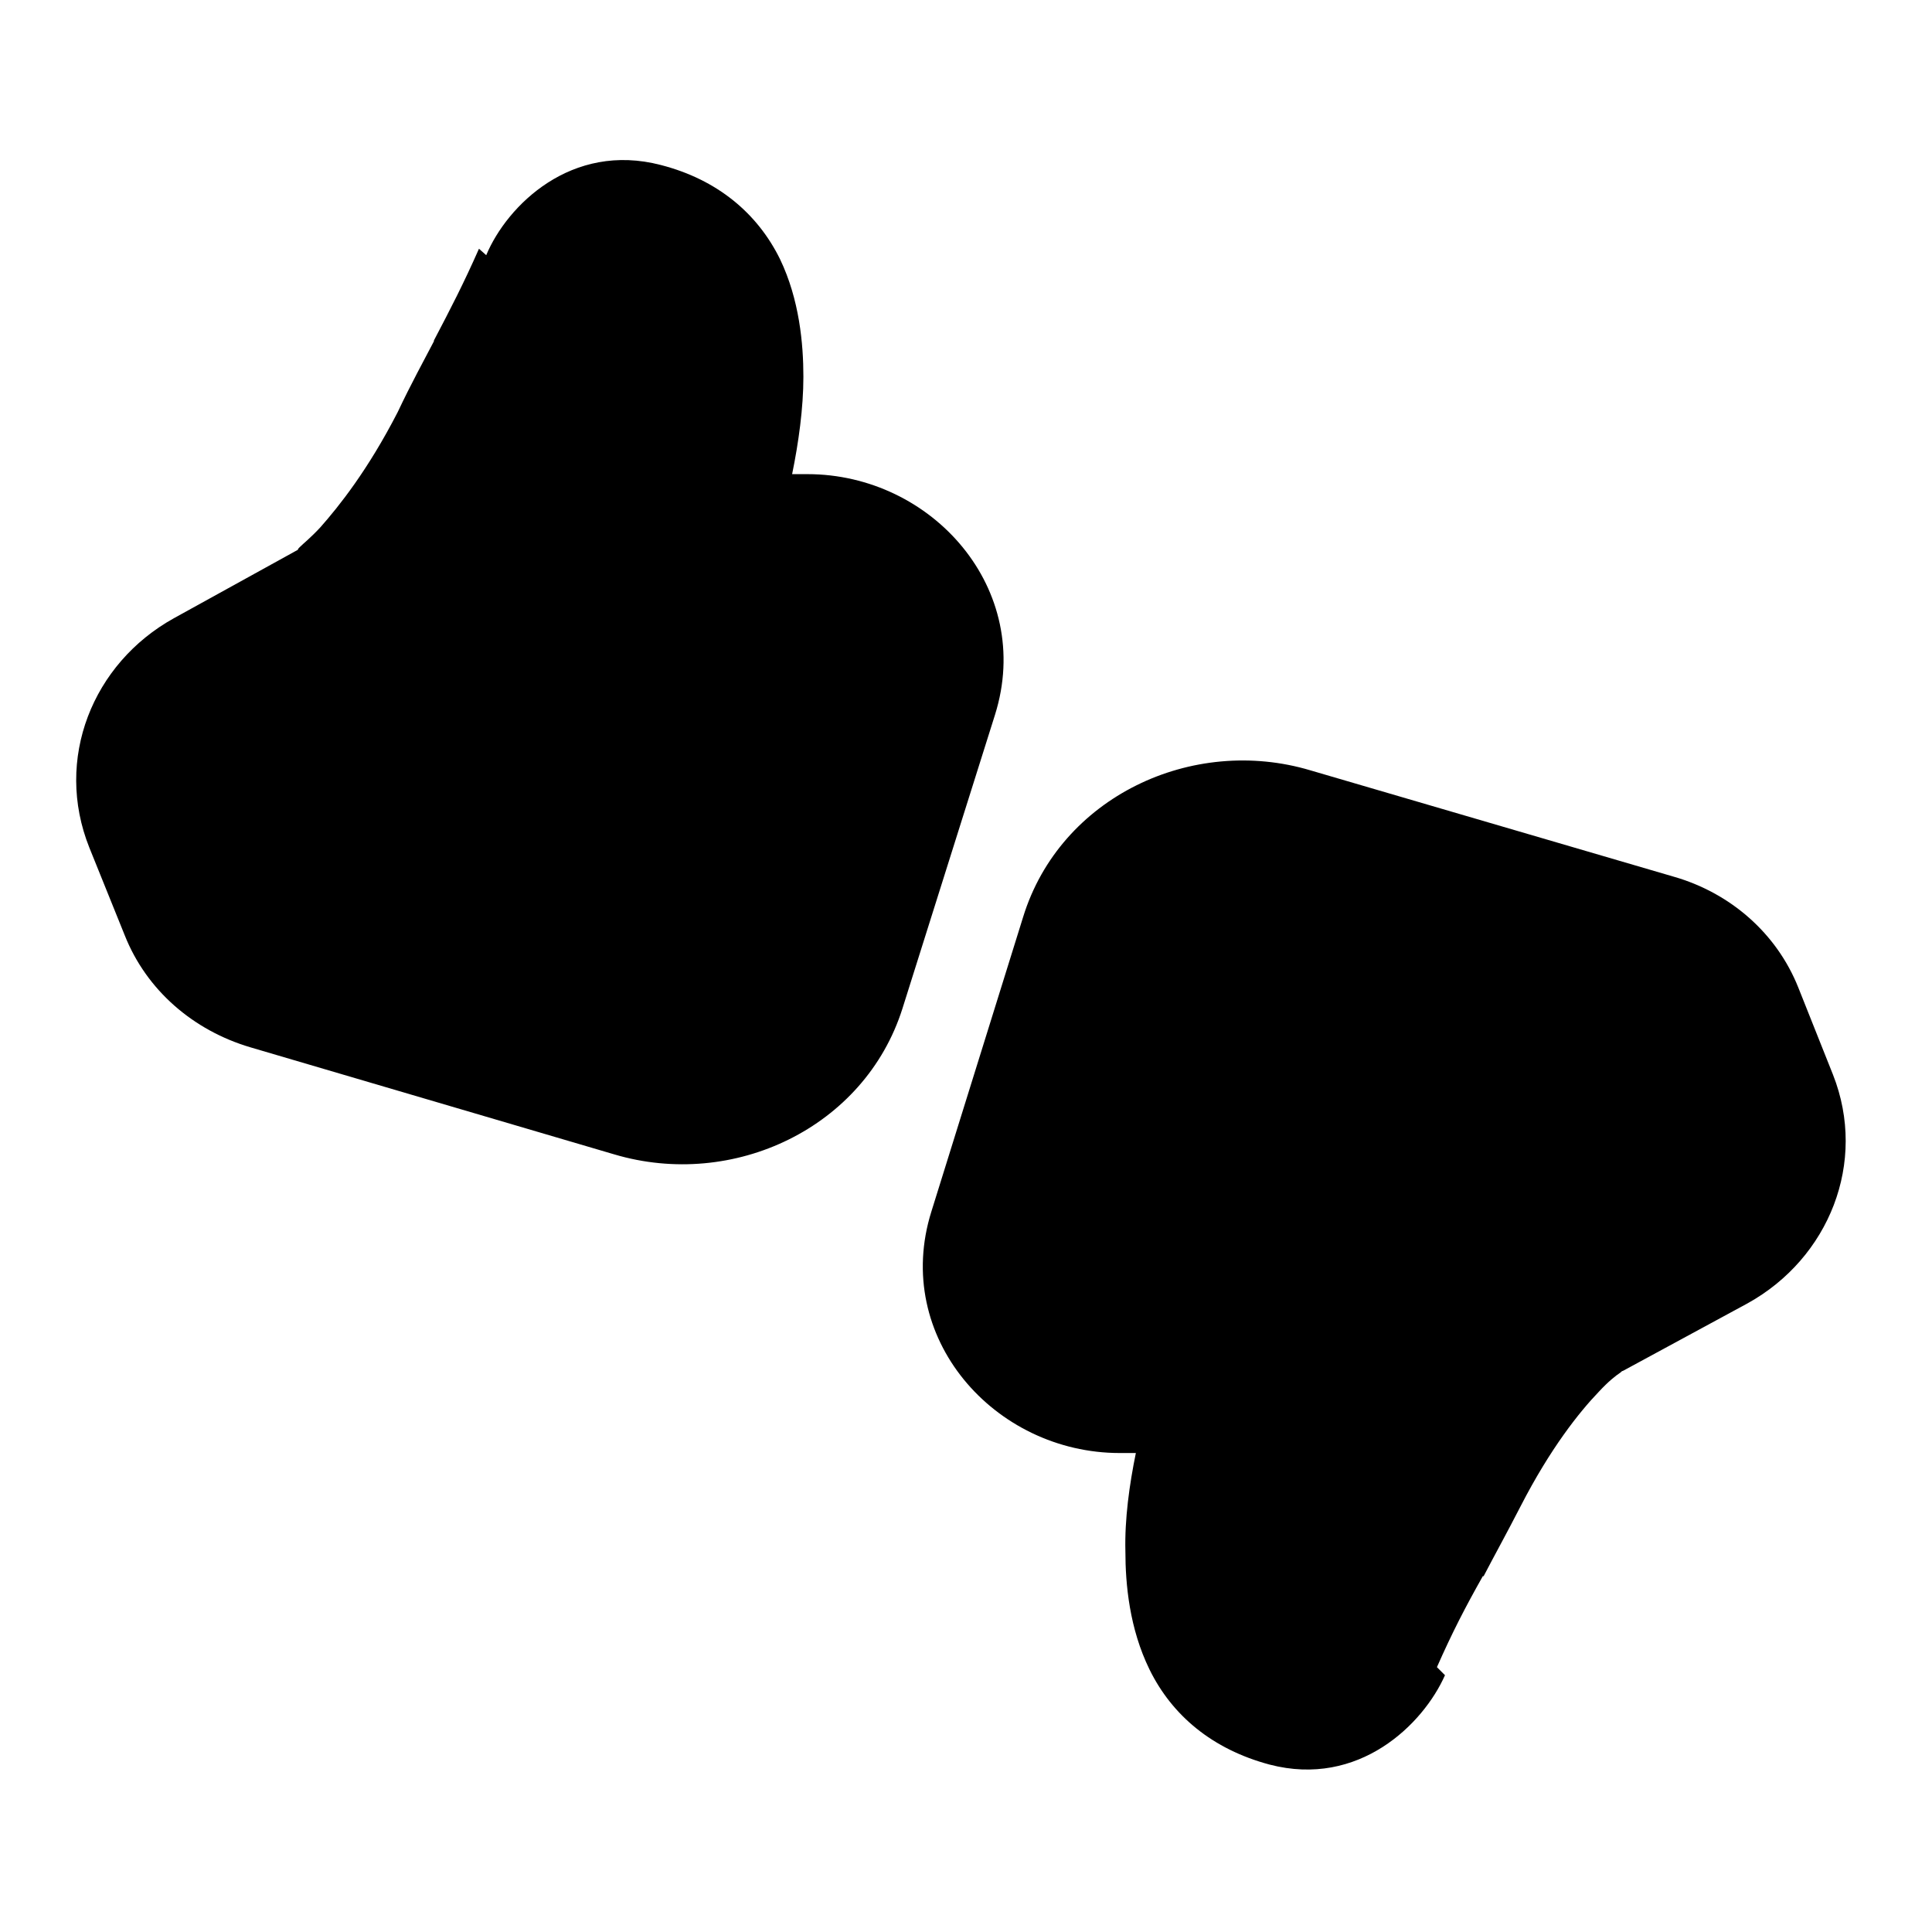 <svg viewBox="0 0 24 24" xmlns="http://www.w3.org/2000/svg"><path fill="currentColor" d="M6.04 3.17c.26-.62 1.06-1.41 2.17-1.12 .7.18 1.2.6 1.48 1.17 .24.5.29 1.05.29 1.46 0 .39-.06.82-.14 1.21h.19c1.55 0 2.82 1.43 2.33 2.99l-1.15 3.65c-.47 1.48-2.1 2.25-3.58 1.81l-4.52-1.33c-.71-.21-1.29-.71-1.56-1.39l-.44-1.09c-.44-1.1.04-2.29 1.05-2.85l1.54-.85c0-.01.01-.02.02-.03 .05-.05.14-.12.26-.25 .23-.26.59-.71.96-1.43 .17-.36.32-.63.45-.88l0-.01c.21-.4.37-.71.56-1.14Zm11.91 17.64c-.27.61-1.07 1.4-2.18 1.11 -.71-.19-1.21-.61-1.49-1.18 -.25-.51-.3-1.06-.3-1.47 -.01-.4.05-.83.13-1.22h-.2c-1.56 0-2.83-1.44-2.34-3l1.14-3.66c.46-1.49 2.1-2.26 3.57-1.82l4.51 1.32c.7.2 1.28.7 1.55 1.38l.43 1.08c.43 1.09-.05 2.28-1.06 2.84l-1.55.84c-.01 0-.02.01-.03.02 -.06.04-.15.11-.27.24 -.24.25-.6.7-.97 1.42 -.18.35-.33.62-.46.87l-.01 0c-.22.39-.38.7-.57 1.13Z"/></svg>